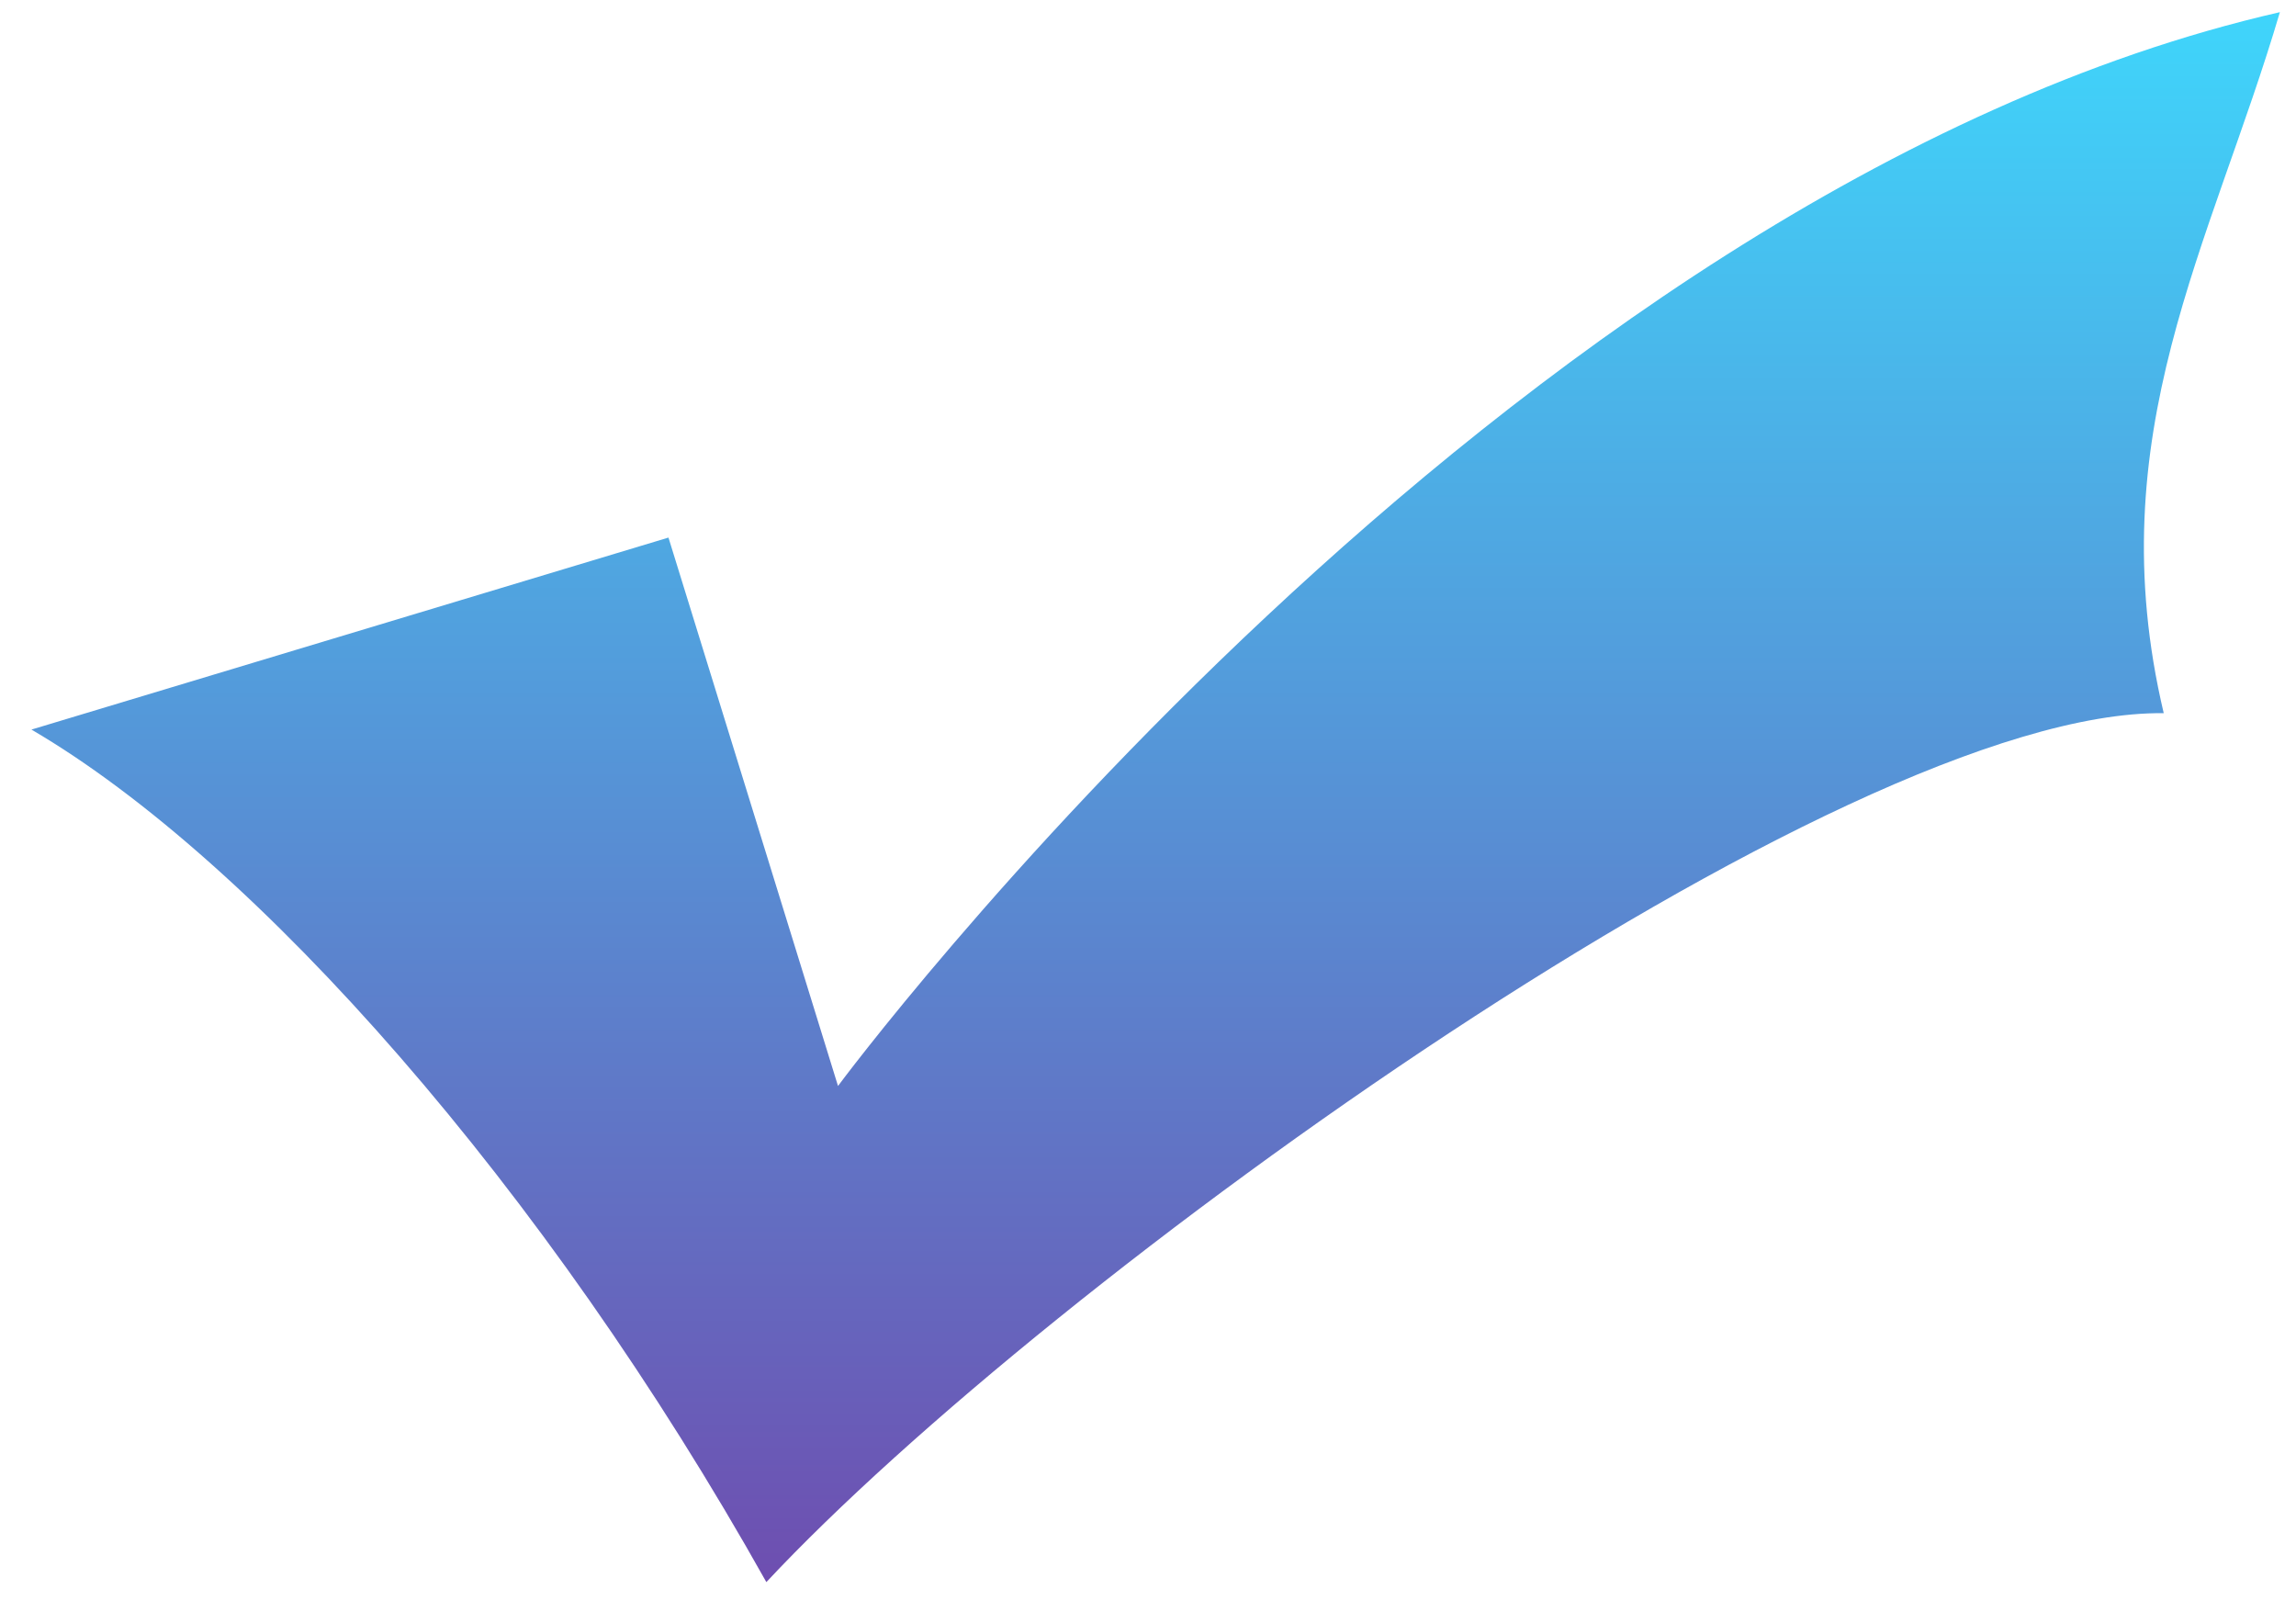 <svg xmlns="http://www.w3.org/2000/svg" xmlns:xlink="http://www.w3.org/1999/xlink" width="728.906" height="508" viewBox="0 0 728.906 508">
<defs>
    <style>
      .cls-1 {
        fill-rule: evenodd;
        fill: url(#linear-gradient);
        filter: url(#filter);
      }
    </style>
    <linearGradient id="linear-gradient" x1="661.002" y1="831.688" x2="661.002" y2="333.344" gradientUnits="userSpaceOnUse">
      <stop offset="0" stop-color="#6e4eb0"/>
      <stop offset="1" stop-color="#3fd5fb"/>
    </linearGradient>
    <filter id="filter" x="304.094" y="330" width="728.906" height="508" filterUnits="userSpaceOnUse">
      <feOffset result="offset" dx="9.986" dy="0.523" in="SourceAlpha"/>
      <feGaussianBlur result="blur" stdDeviation="2.236"/>
      <feFlood result="flood" flood-color="#d1dbe6"/>
      <feComposite result="composite" operator="in" in2="blur"/>
      <feBlend result="blend" in="SourceGraphic"/>
    </filter>
  </defs>
  <path id="Forme_1" data-name="Forme 1" class="cls-1" d="M506.325,500.125L560.149,674.21S770.825,389.8,1017.9,333.337c-21.77,73.87-57.776,134.176-36.877,222.534C878.223,554.544,626.943,735.842,537.4,831.7,467.237,706.462,375.233,602.69,304.092,561.072Z" transform="translate(-304.094 -330)"/>
</svg>
